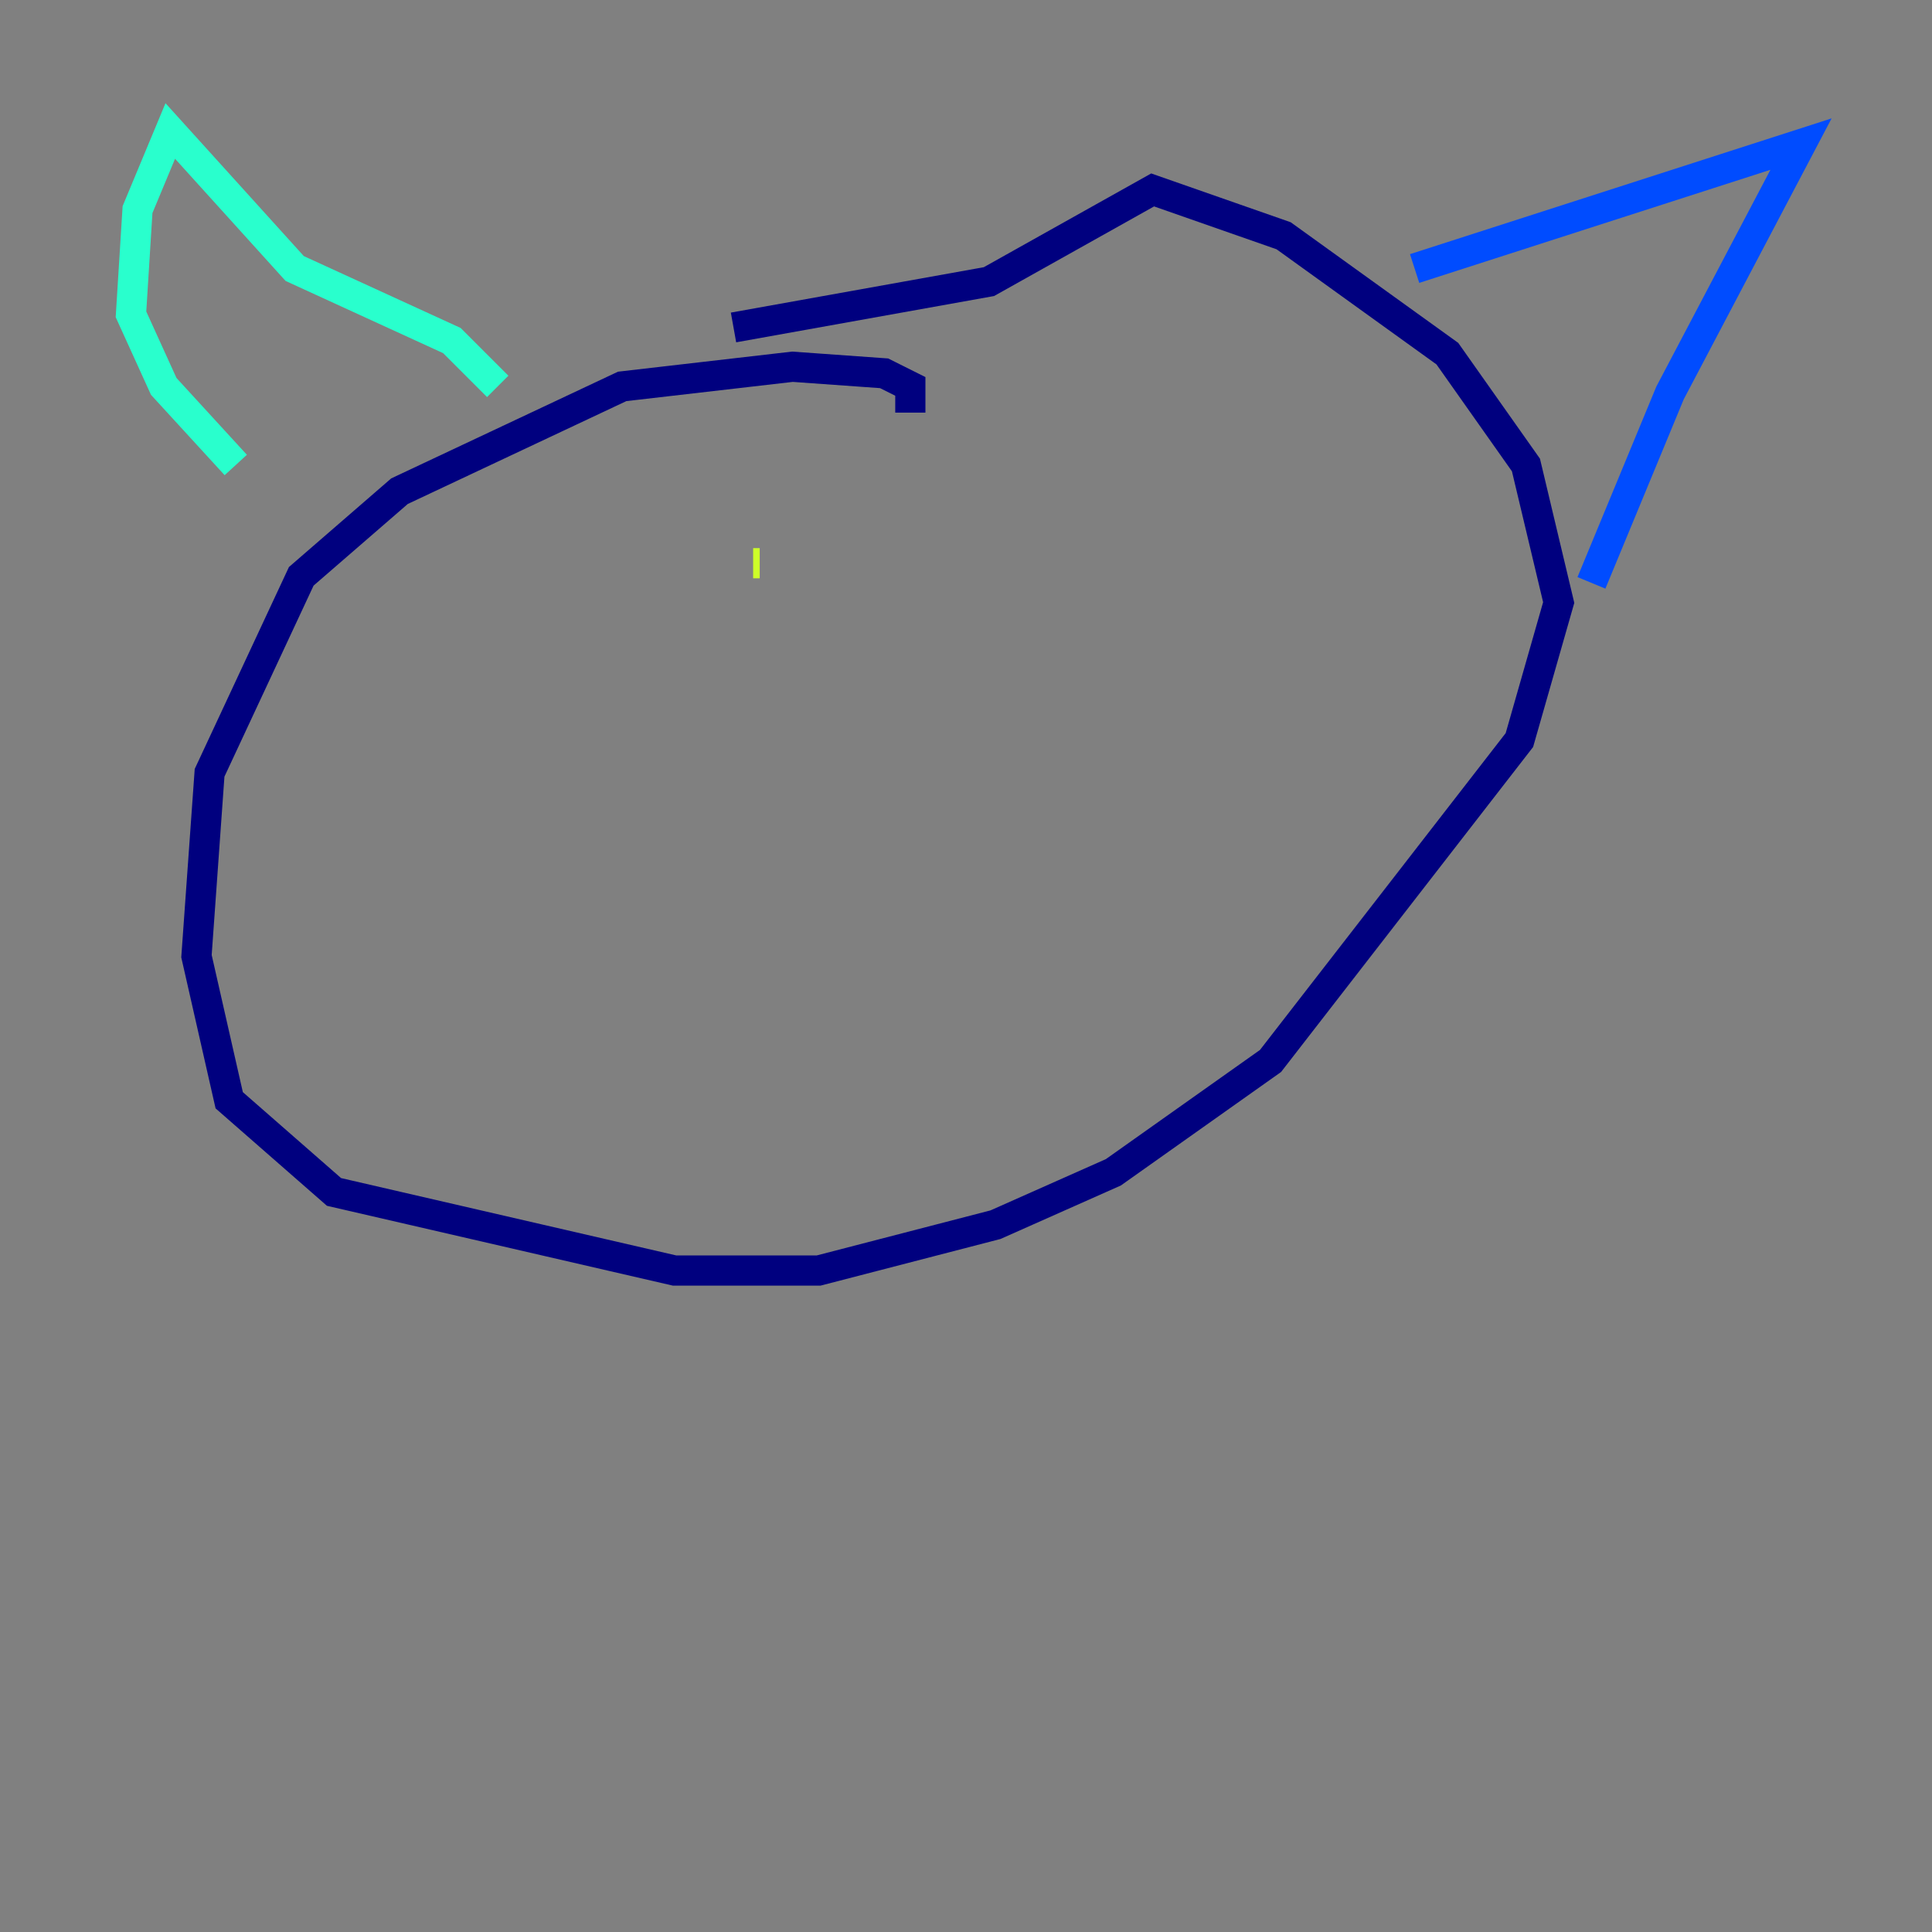 <?xml version="1.0" encoding="utf-8" ?>
<svg baseProfile="tiny" height="128" version="1.2" viewBox="0,0,128,128" width="128" xmlns="http://www.w3.org/2000/svg" xmlns:ev="http://www.w3.org/2001/xml-events" xmlns:xlink="http://www.w3.org/1999/xlink"><rect x="0" y="0" width="128" height="128" fill="#808080" stroke="none"/><defs /><polyline fill="none" points="60.312,27.336 60.312,25.6 58.576,24.732 52.502,24.298 41.22,25.6 26.468,32.542 19.959,38.183 13.885,51.2 13.017,63.349 15.186,72.895 22.129,78.969 44.691,84.176 54.237,84.176 65.953,81.139 73.763,77.668 84.176,70.291 100.664,49.031 103.268,39.919 101.098,30.807 95.891,23.43 85.044,15.62 76.366,12.583 65.519,18.658 48.597,21.695" stroke="#00007f" stroke-width="2" /><polyline fill="none" points="93.722,17.79 119.322,9.546 110.644,26.034 105.437,38.617" stroke="#004cff" stroke-width="2" /><polyline fill="none" points="32.976,25.6 29.939,22.563 19.525,17.79 11.281,8.678 9.112,13.885 8.678,20.827 10.848,25.6 15.62,30.807" stroke="#29ffcd" stroke-width="2" /><polyline fill="none" points="49.898,37.315 50.332,37.315" stroke="#cdff29" stroke-width="2" /><polyline fill="none" points="78.102,34.278 78.102,34.278" stroke="#ff6700" stroke-width="2" /><polyline fill="none" points="73.329,30.807 73.329,30.807" stroke="#7f0000" stroke-width="2" /></svg>